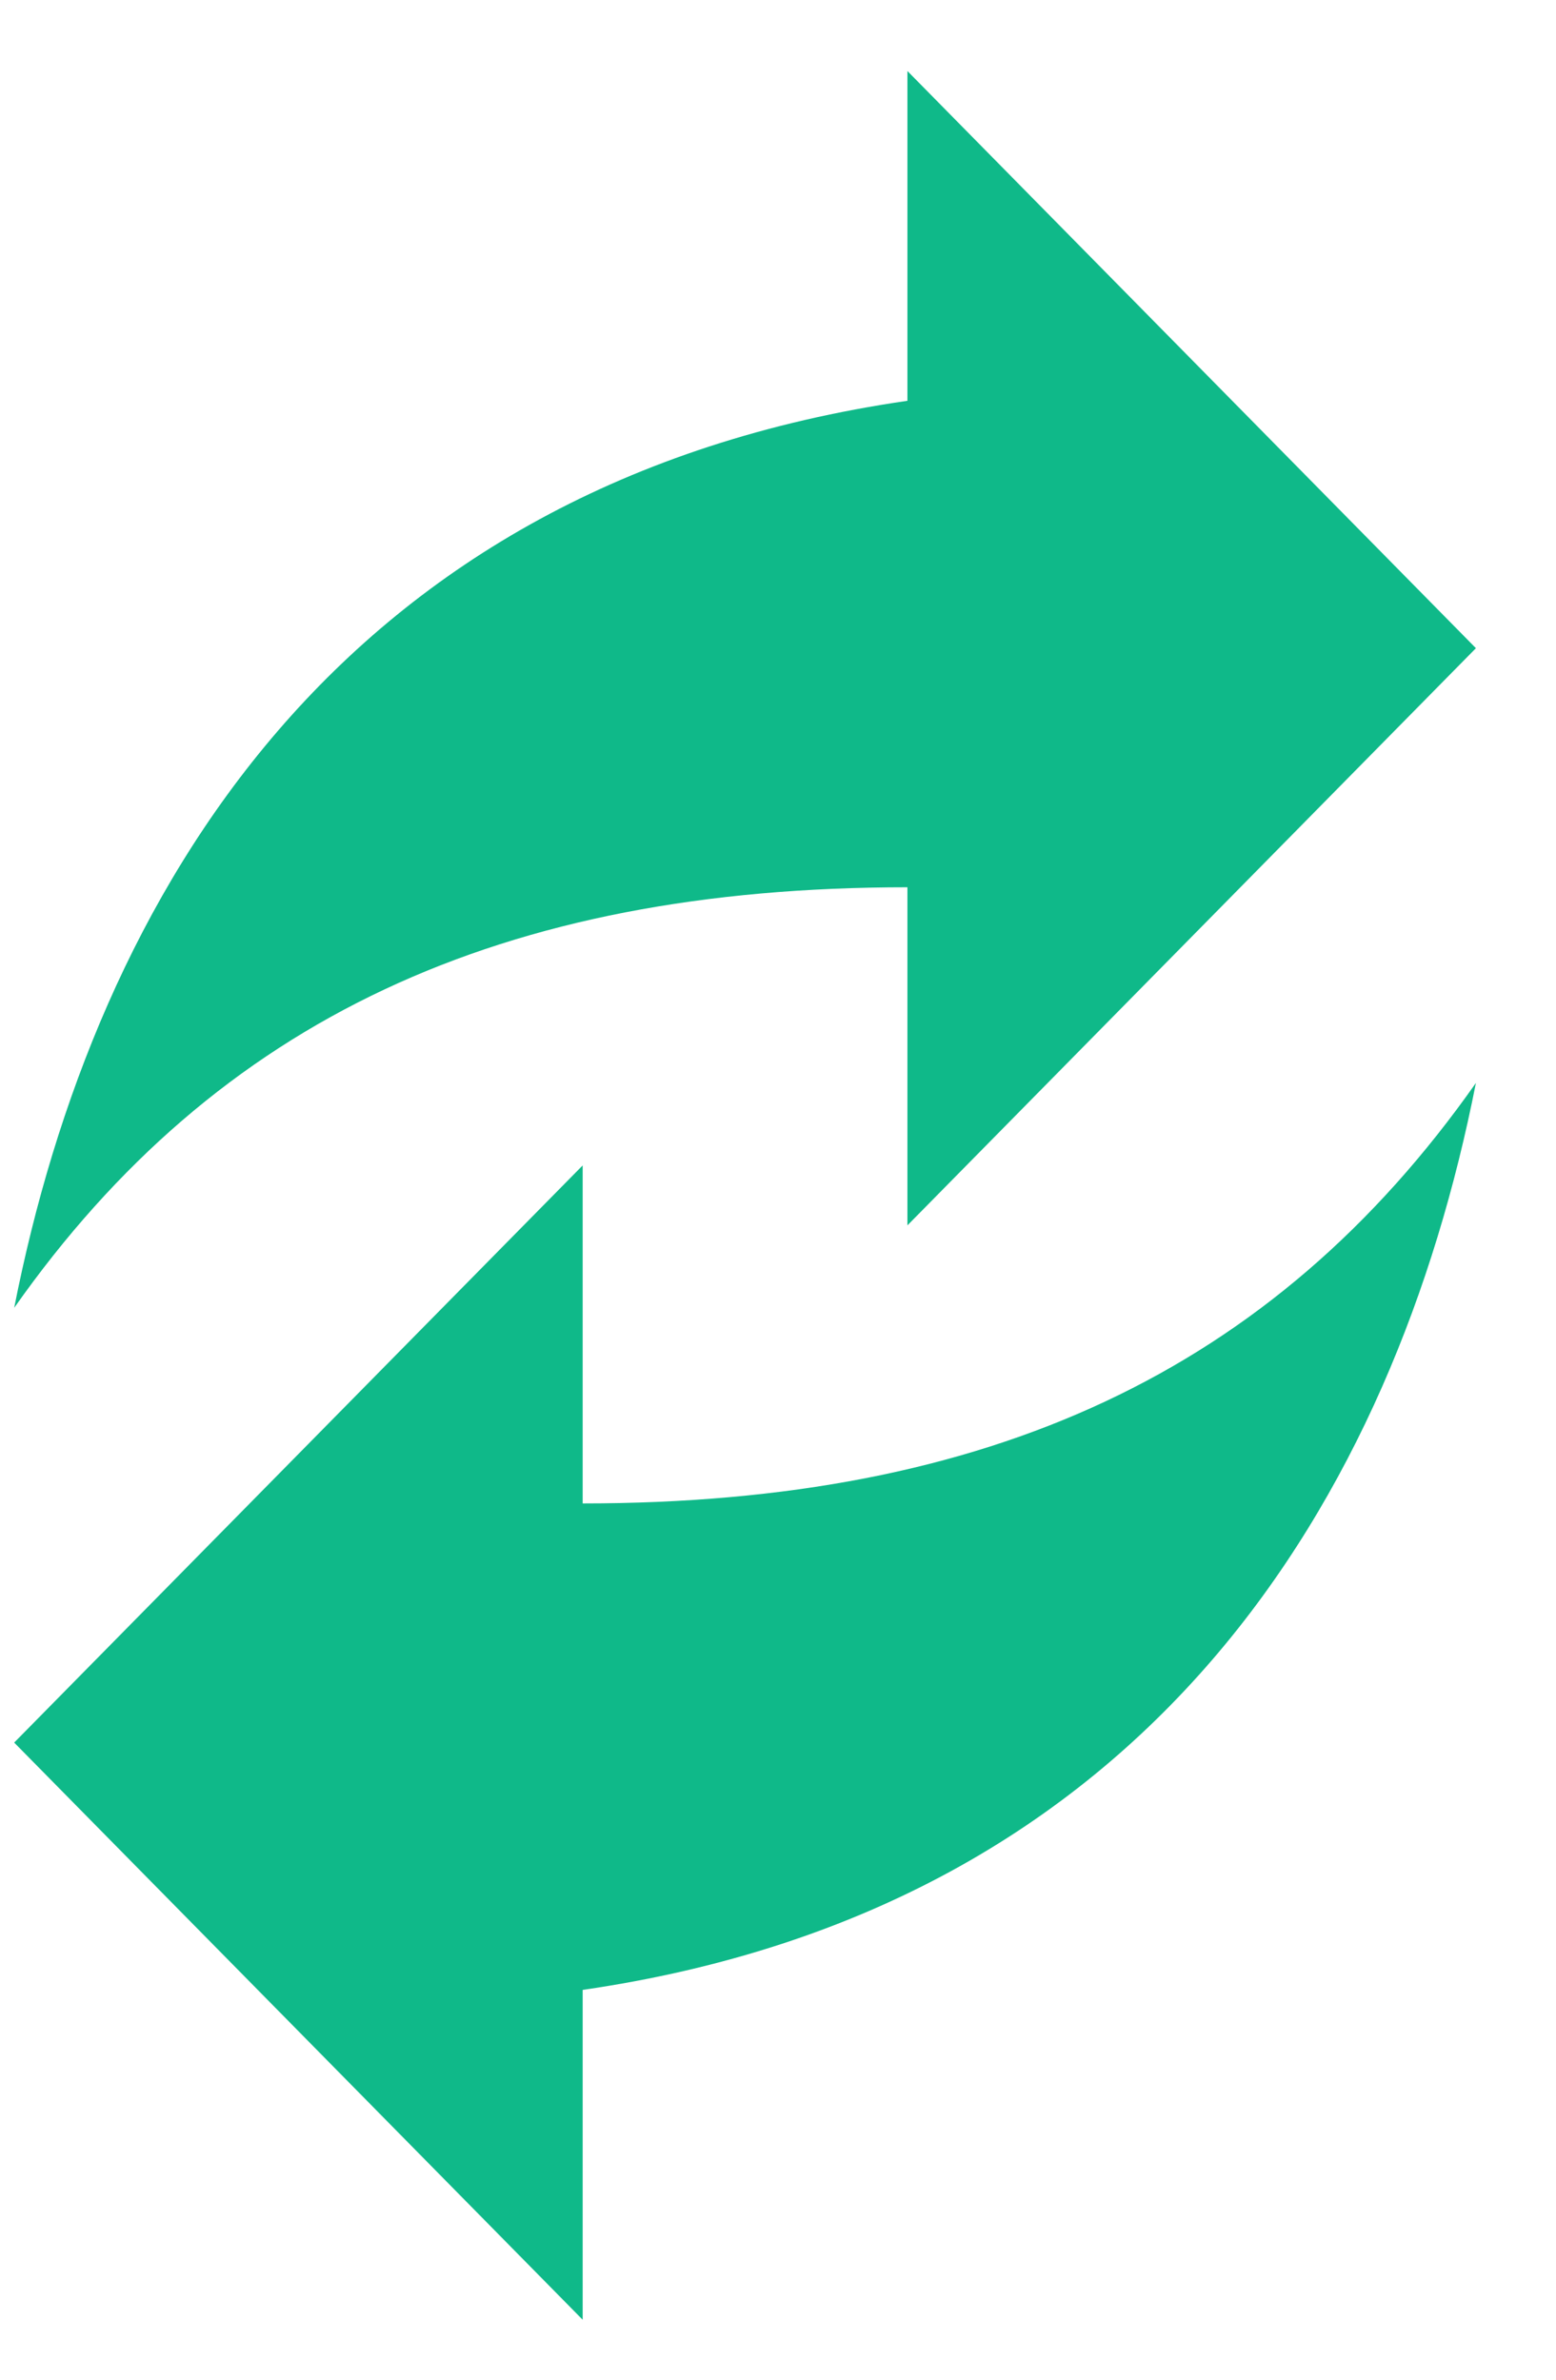<svg xmlns="http://www.w3.org/2000/svg" width="17" height="26" fill="none" viewBox="0 0 17 26"><path fill="#0FB989" fill-rule="evenodd" d="M9.914 0.776L16.125 7.082L9.914 13.388V9.694C5.478 9.694 2.373 11.136 0.155 14.289C1.042 9.784 3.704 5.28 9.914 4.379V0.776ZM6.366 25.345L0.155 19.039L6.366 12.733V16.426C10.802 16.426 13.907 14.985 16.125 11.832C15.238 16.336 12.576 20.84 6.366 21.741V25.345Z" clip-rule="evenodd"/></svg>